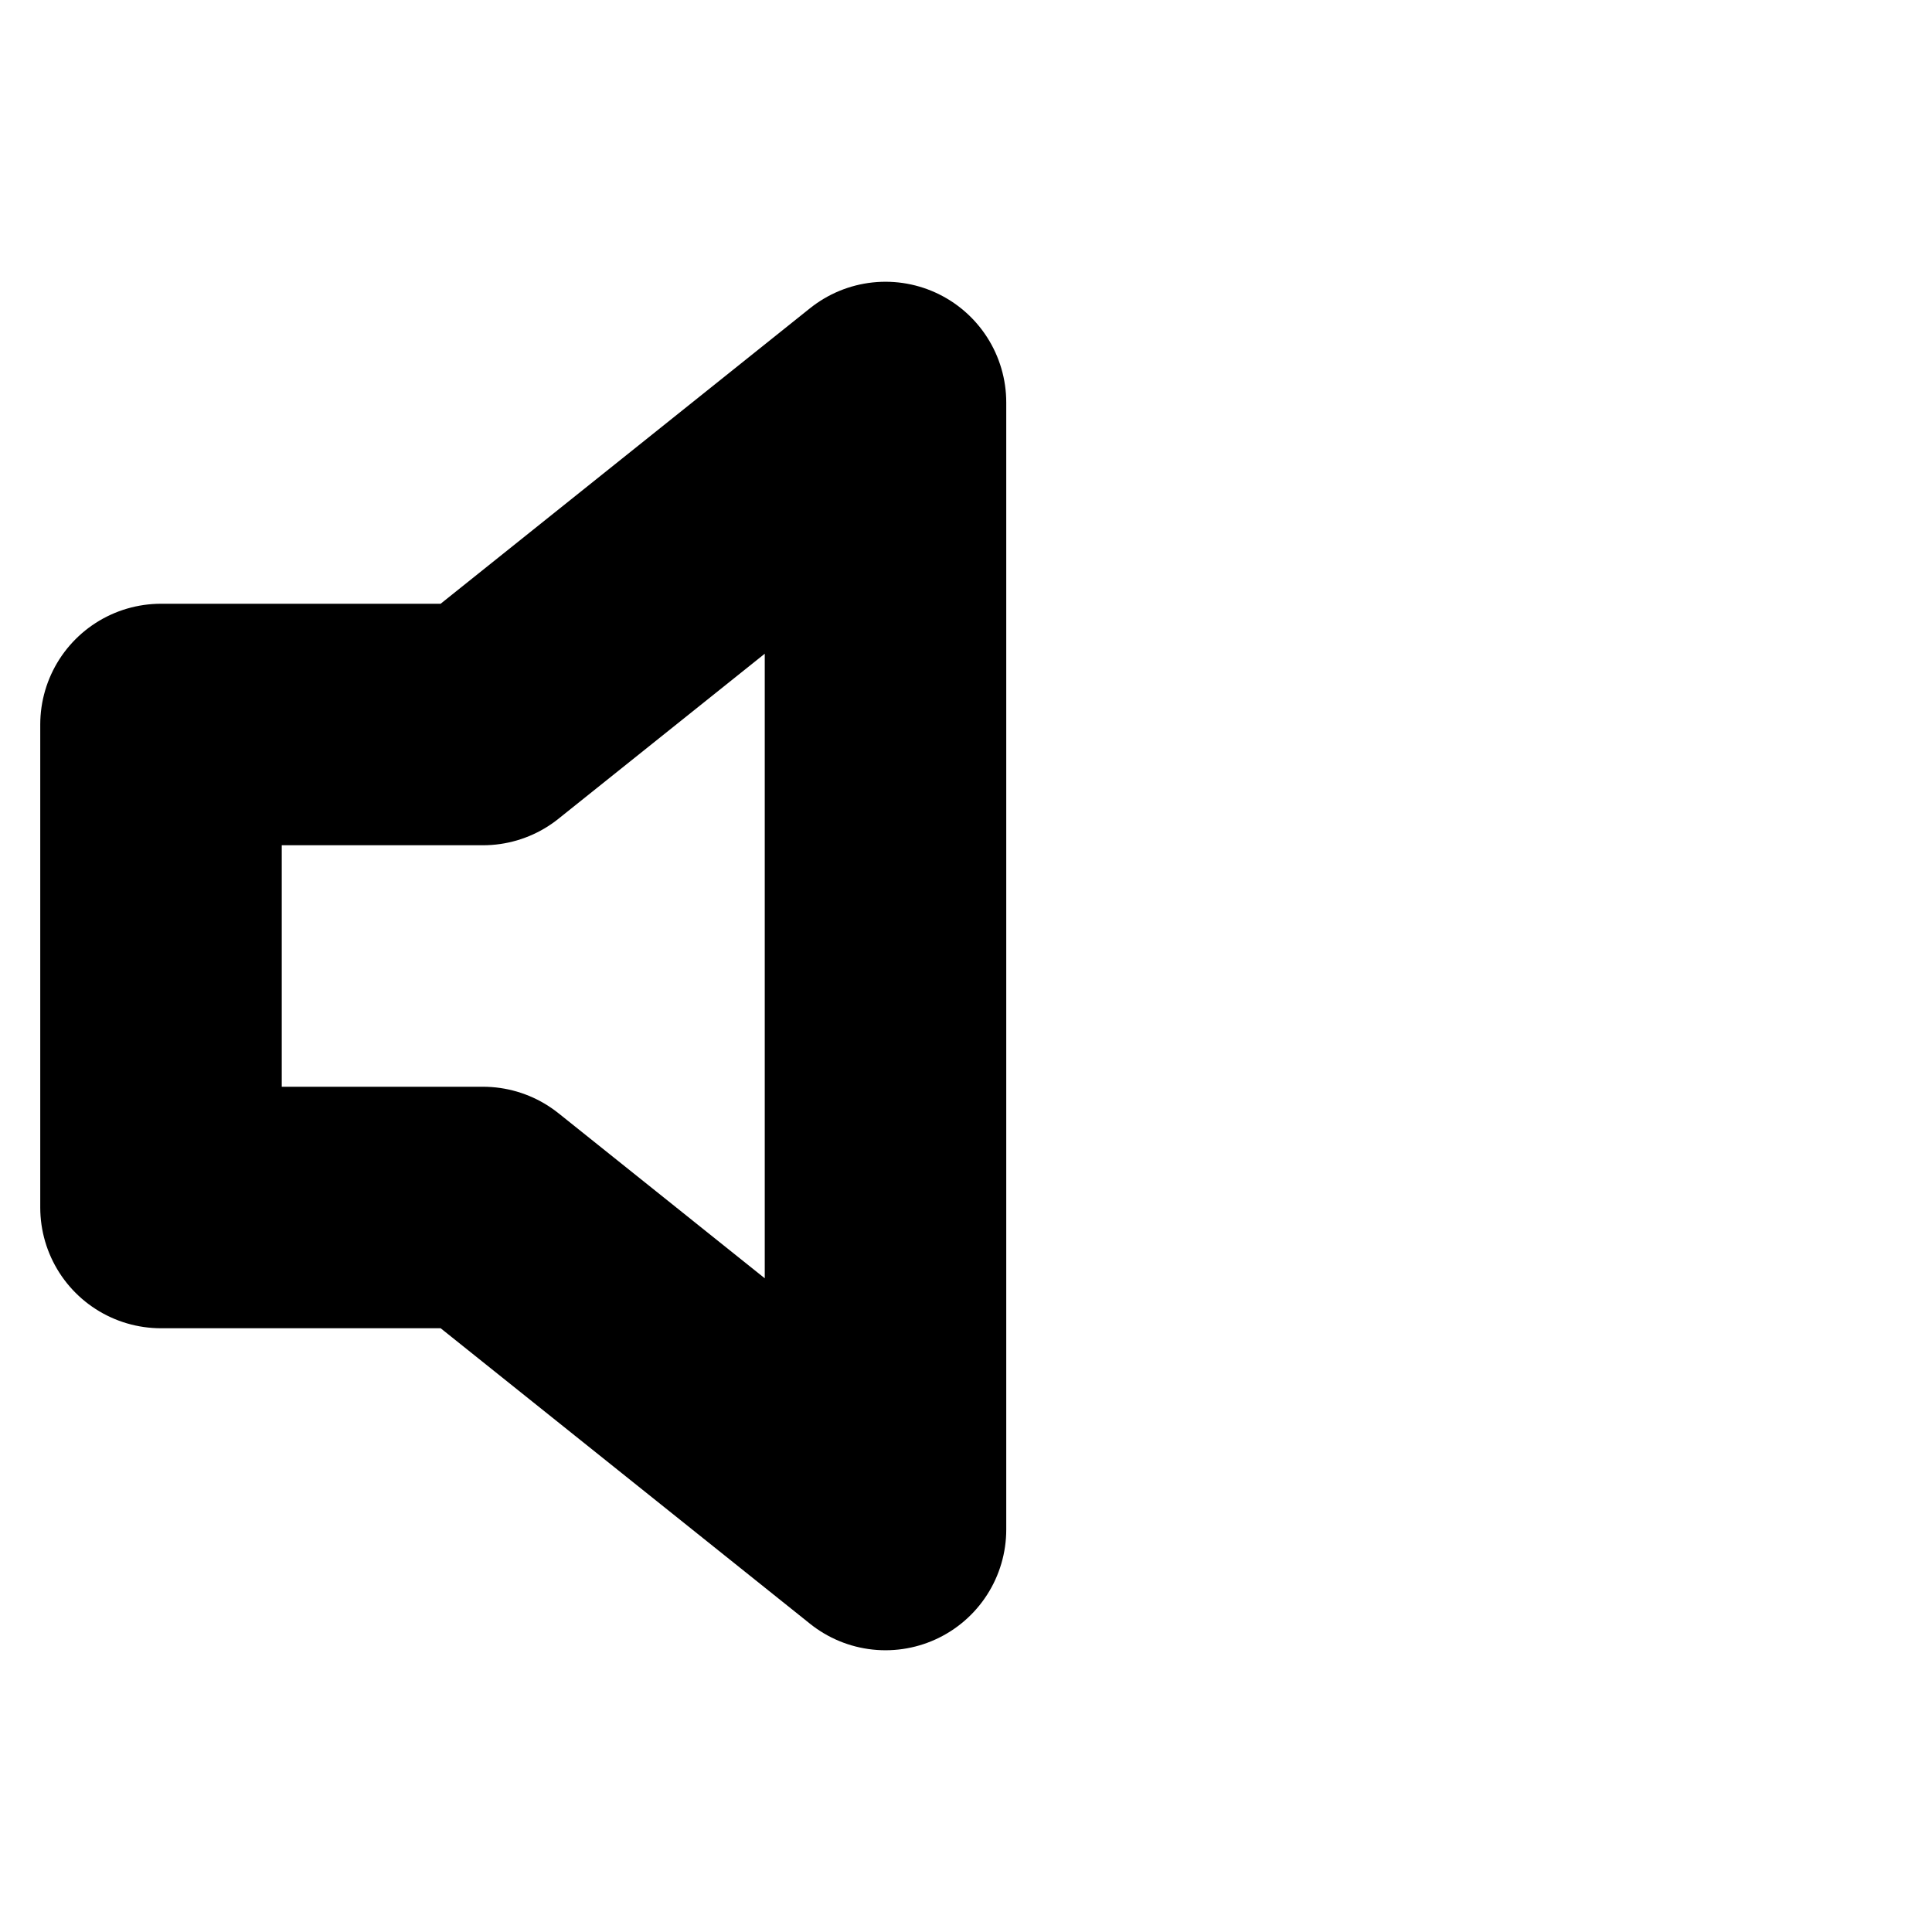 <!-- @license lucide-static v0.394.0 - ISC -->
<svg
    xmlns="http://www.w3.org/2000/svg"
    class="lucide lucide-volume"
    width="24"
    height="24"
    viewBox="0 0 24 24"
    fill="none"
    stroke="currentColor"
    stroke-width="3"
    stroke-linecap="round"
    stroke-linejoin="round"
>
    <polygon points="11 5 6 9 2 9 2 15 6 15 11 19 11 5" />
</svg>
